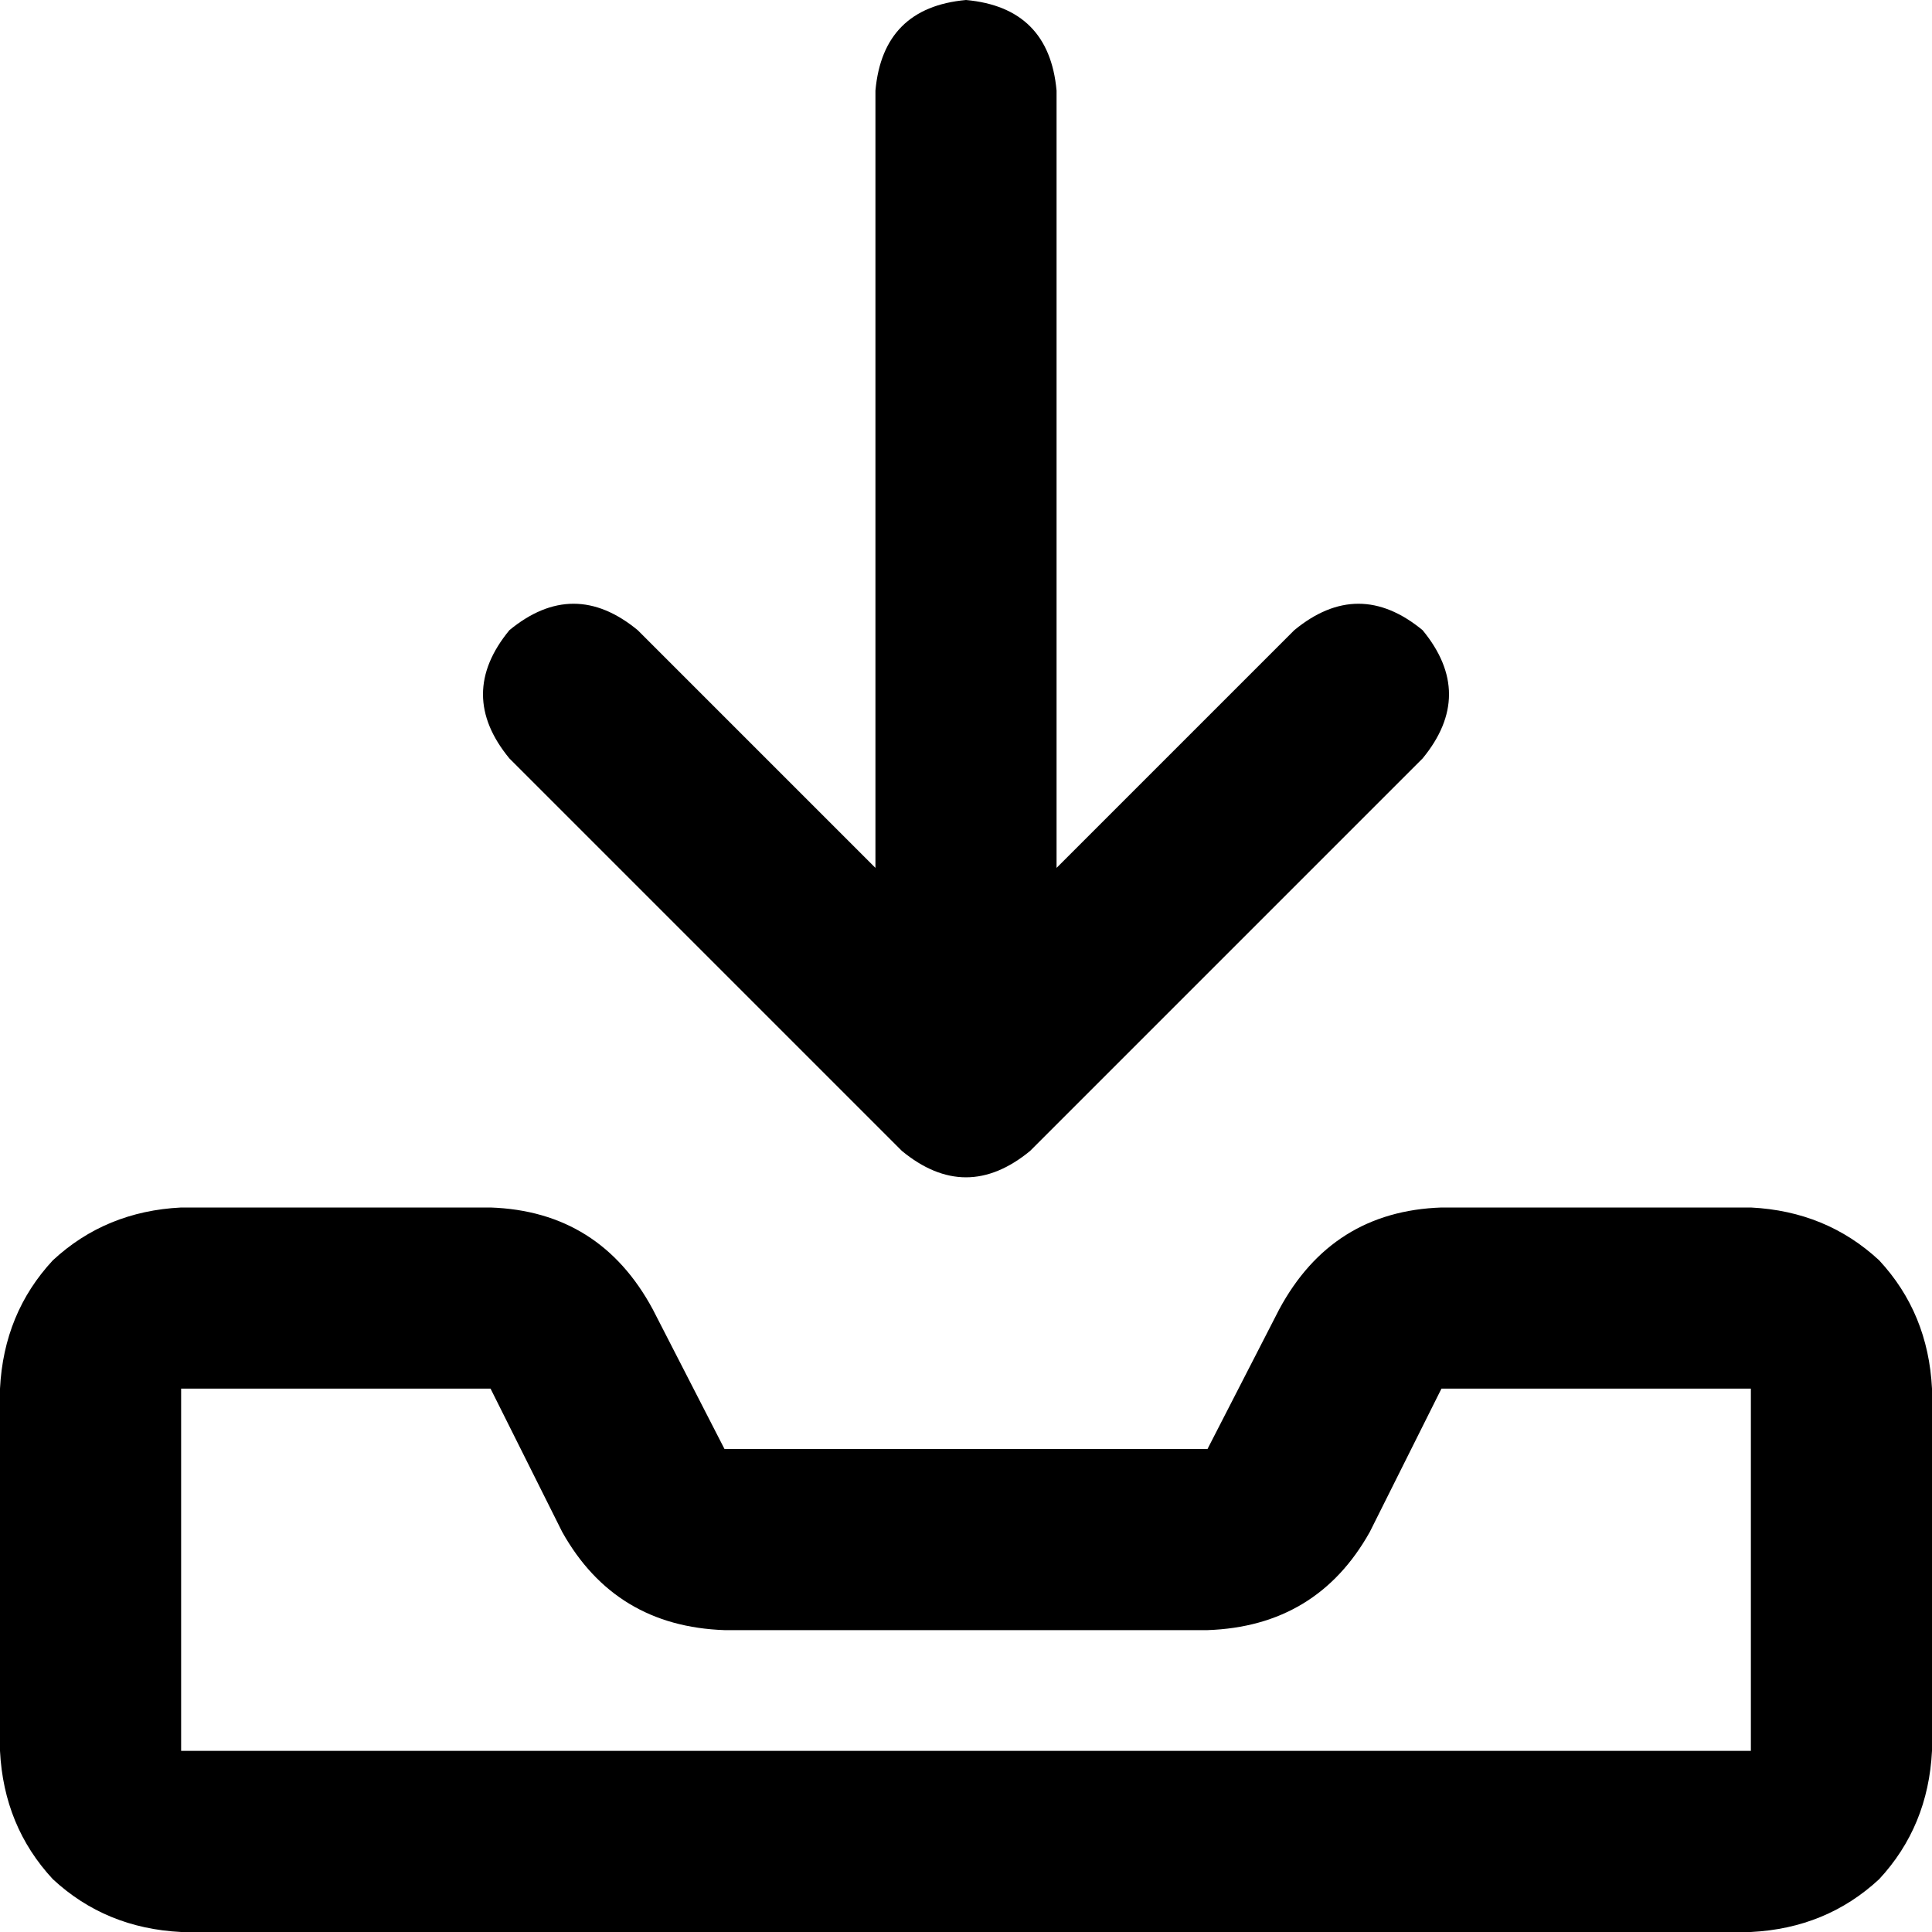 <svg xmlns="http://www.w3.org/2000/svg" viewBox="0 0 512 512">
  <path d="M 280 24 L 280 230 L 280 24 L 280 230 L 343 167 L 343 167 Q 360 153 377 167 Q 391 184 377 201 L 273 305 L 273 305 Q 256 319 239 305 L 135 201 L 135 201 Q 121 184 135 167 Q 152 153 169 167 L 232 230 L 232 230 L 232 24 L 232 24 Q 234 2 256 0 Q 278 2 280 24 L 280 24 Z M 149 406 L 130 368 L 149 406 L 130 368 L 48 368 L 48 368 L 48 464 L 48 464 L 464 464 L 464 464 L 464 368 L 464 368 L 382 368 L 382 368 L 363 406 L 363 406 Q 349 431 320 432 L 192 432 L 192 432 Q 163 431 149 406 L 149 406 Z M 173 347 L 192 384 L 173 347 L 192 384 L 320 384 L 320 384 L 339 347 L 339 347 Q 353 321 382 320 L 464 320 L 464 320 Q 484 321 498 334 Q 511 348 512 368 L 512 464 L 512 464 Q 511 484 498 498 Q 484 511 464 512 L 48 512 L 48 512 Q 28 511 14 498 Q 1 484 0 464 L 0 368 L 0 368 Q 1 348 14 334 Q 28 321 48 320 L 130 320 L 130 320 Q 159 321 173 347 L 173 347 Z" />
</svg>